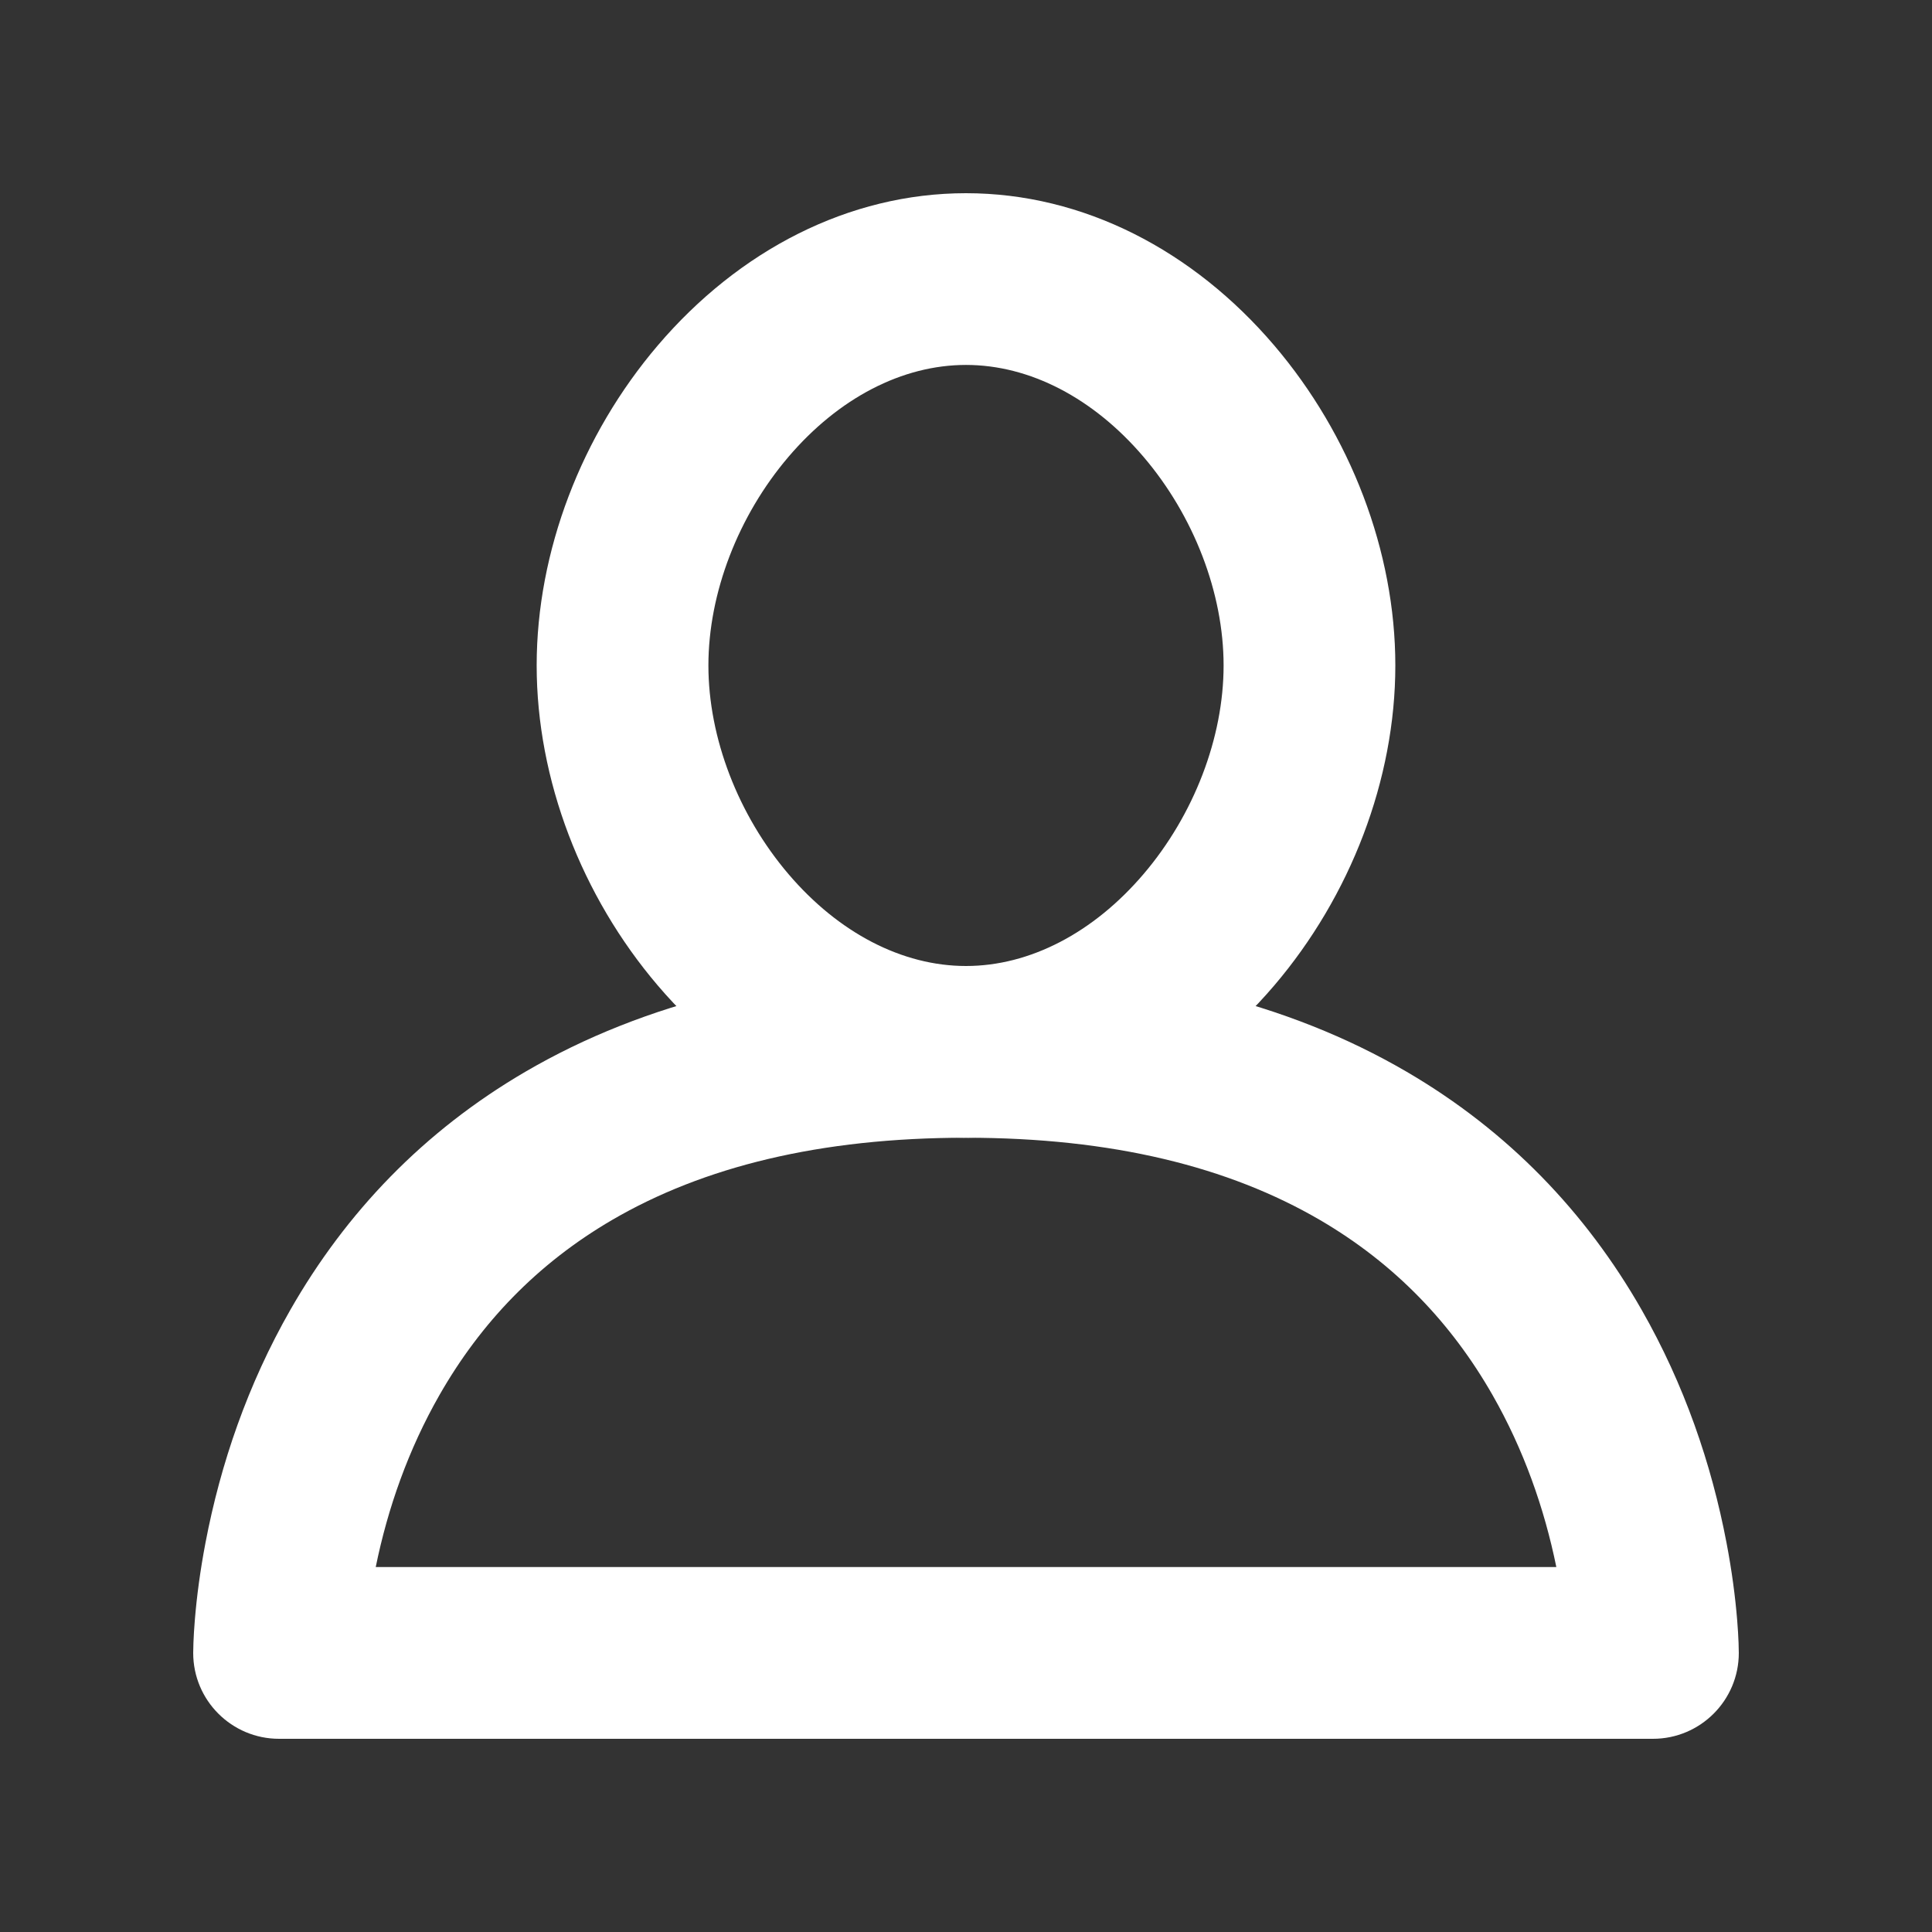 <svg width="18pt" height="18pt" viewBox="0 0 2160 2160" xmlns="http://www.w3.org/2000/svg"><rect x="0" y="0" width="2160" height="2160" fill="#333333" stroke="none"/><g fill="#fff" fill-rule="evenodd"><path d="M1080 1272c131.216 0 253.995-63.957 344.576-170.18C1509.826 1001.849 1560 871.604 1560 744c0-127.604-50.174-257.849-135.424-357.82C1333.996 279.957 1211.216 216 1080 216s-253.995 63.957-344.576 170.18C650.174 486.151 600 616.396 600 744c0 127.604 50.174 257.849 135.424 357.82C826.004 1208.043 948.784 1272 1080 1272zm0-192c-71.315 0-142.453-37.057-198.482-102.762C825.278 911.286 792 824.902 792 744c0-80.902 33.278-167.286 89.518-233.238C937.548 445.057 1008.685 408 1080 408s142.453 37.057 198.482 102.762C1334.722 576.714 1368 663.098 1368 744c0 80.902-33.278 167.286-89.518 233.238C1222.452 1042.943 1151.315 1080 1080 1080z"/><path d="M1944 1848c0 53.02-42.98 96-96 96H312c-53.02 0-96-42.98-96-96 0-2.512.07-6.272.257-11.201.286-7.518.79-16.039 1.561-25.485 2.144-26.265 5.964-55.232 11.877-86.277 16.868-88.552 47.265-177.211 94.954-260.666 62.059-108.604 148.815-199.698 262.98-266.294C719.891 1120.924 883.585 1080 1080 1080s360.108 40.924 492.372 118.077c114.164 66.596 200.92 157.69 262.98 266.294 47.688 83.455 78.085 172.114 94.952 260.666 5.914 31.045 9.734 60.012 11.878 86.277.77 9.446 1.275 17.967 1.56 25.485.189 4.929.258 8.689.258 11.201zm-1523.926-96.016H1740c-13.437-65.928-36.62-131.576-71.351-192.355-45.941-80.396-109.185-146.802-193.02-195.706C1373.891 1304.576 1243.585 1272 1080 1272s-293.892 32.576-395.628 91.923c-83.836 48.904-147.08 115.31-193.02 195.706-34.736 60.786-57.841 126.419-71.278 192.355z"/></g></svg>